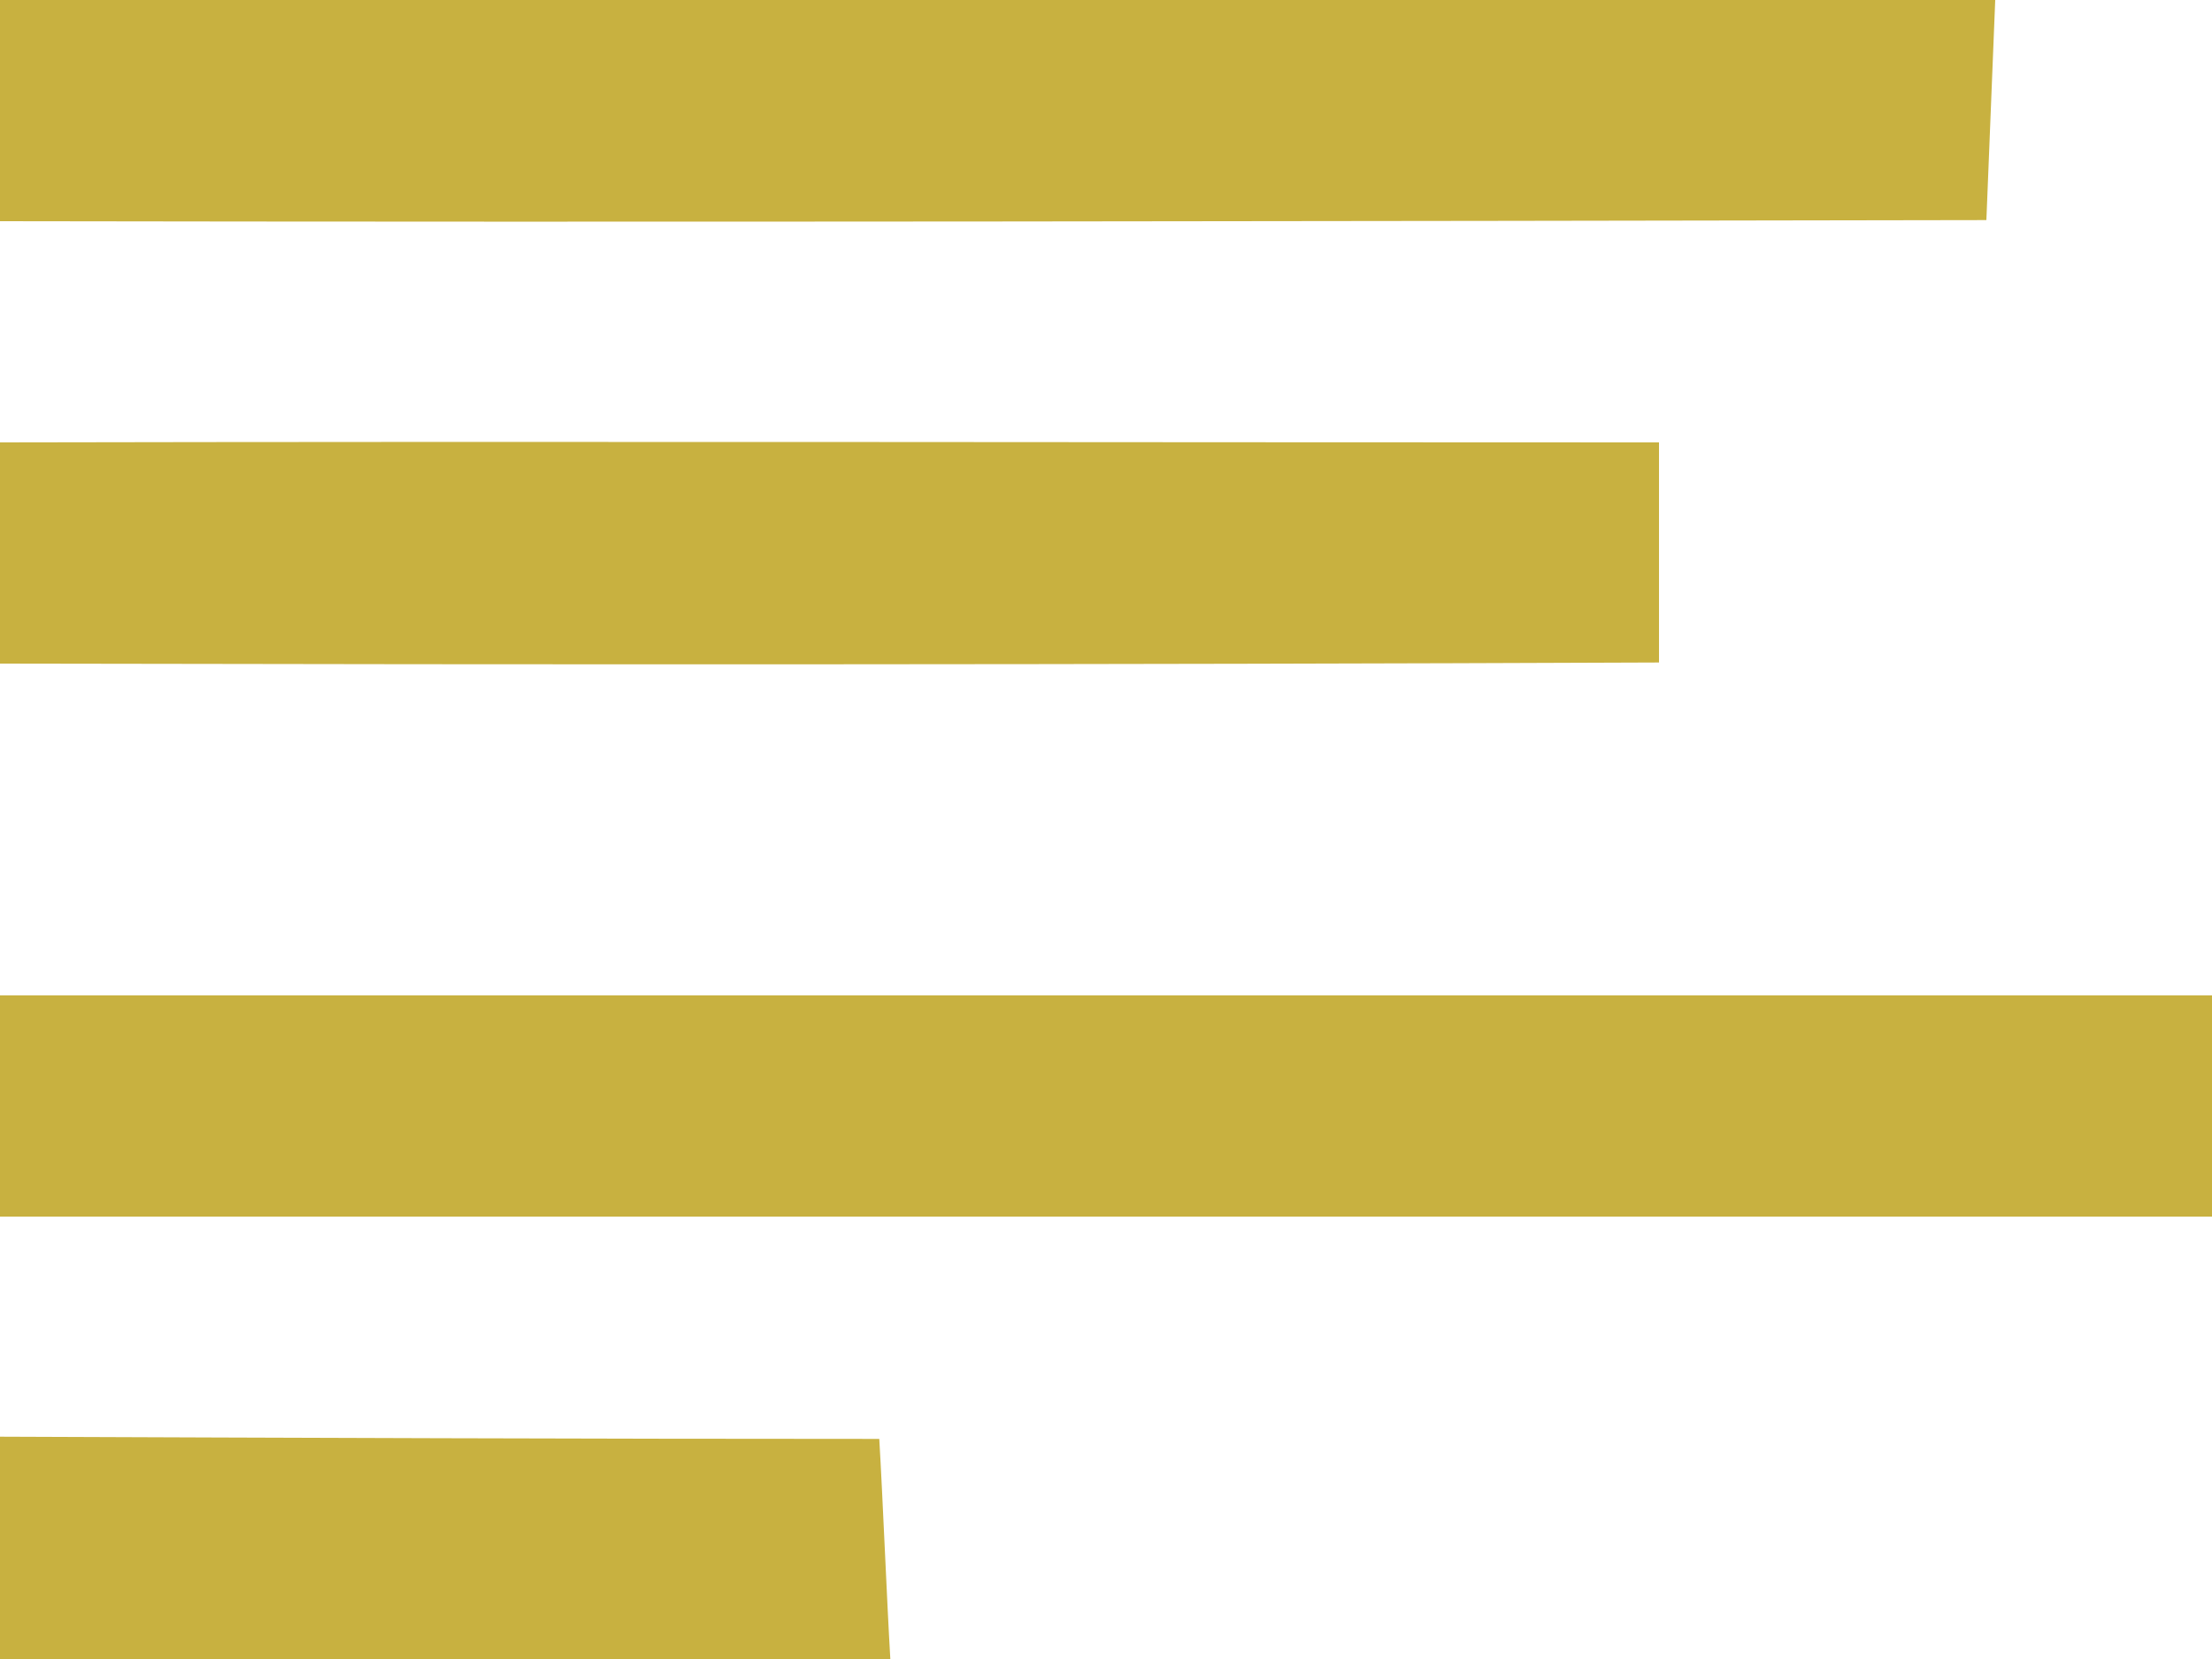 <?xml version="1.0" encoding="UTF-8" ?>
<!DOCTYPE svg PUBLIC "-//W3C//DTD SVG 1.1//EN" "http://www.w3.org/Graphics/SVG/1.1/DTD/svg11.dtd">
<svg width="20pt" height="15pt" viewBox="0 0 20 15" version="1.1" xmlns="http://www.w3.org/2000/svg">
<g id="#ba9d0eca">
<path fill="#ba9d0e" opacity="0.79" d=" M 0.00 0.00 L 18.04 0.00 C 18.02 0.50 17.98 1.49 17.96 1.99 C 11.97 2.00 5.99 2.01 0.00 2.00 L 0.00 0.00 Z" />
<path fill="#ba9d0e" opacity="0.79" d=" M 0.00 4.00 C 5.00 3.99 10.00 4.00 15.00 4.00 C 15.00 4.50 15.00 5.50 15.00 5.99 C 10.00 6.01 5.00 6.01 0.00 6.00 L 0.00 4.00 Z" />
<path fill="#ba9d0e" opacity="0.79" d=" M 0.00 9.00 C 6.67 9.00 13.33 9.00 20.00 9.00 L 20.00 11.00 C 13.33 11.00 6.67 11.00 0.00 11.00 L 0.00 9.00 Z" />
<path fill="#ba9d0e" opacity="0.79" d=" M 0.00 12.99 C 2.65 13.00 5.30 13.01 7.95 13.01 C 7.98 13.51 8.02 14.50 8.05 15.00 L 0.00 15.00 L 0.00 12.99 Z" />
</g>
</svg>

